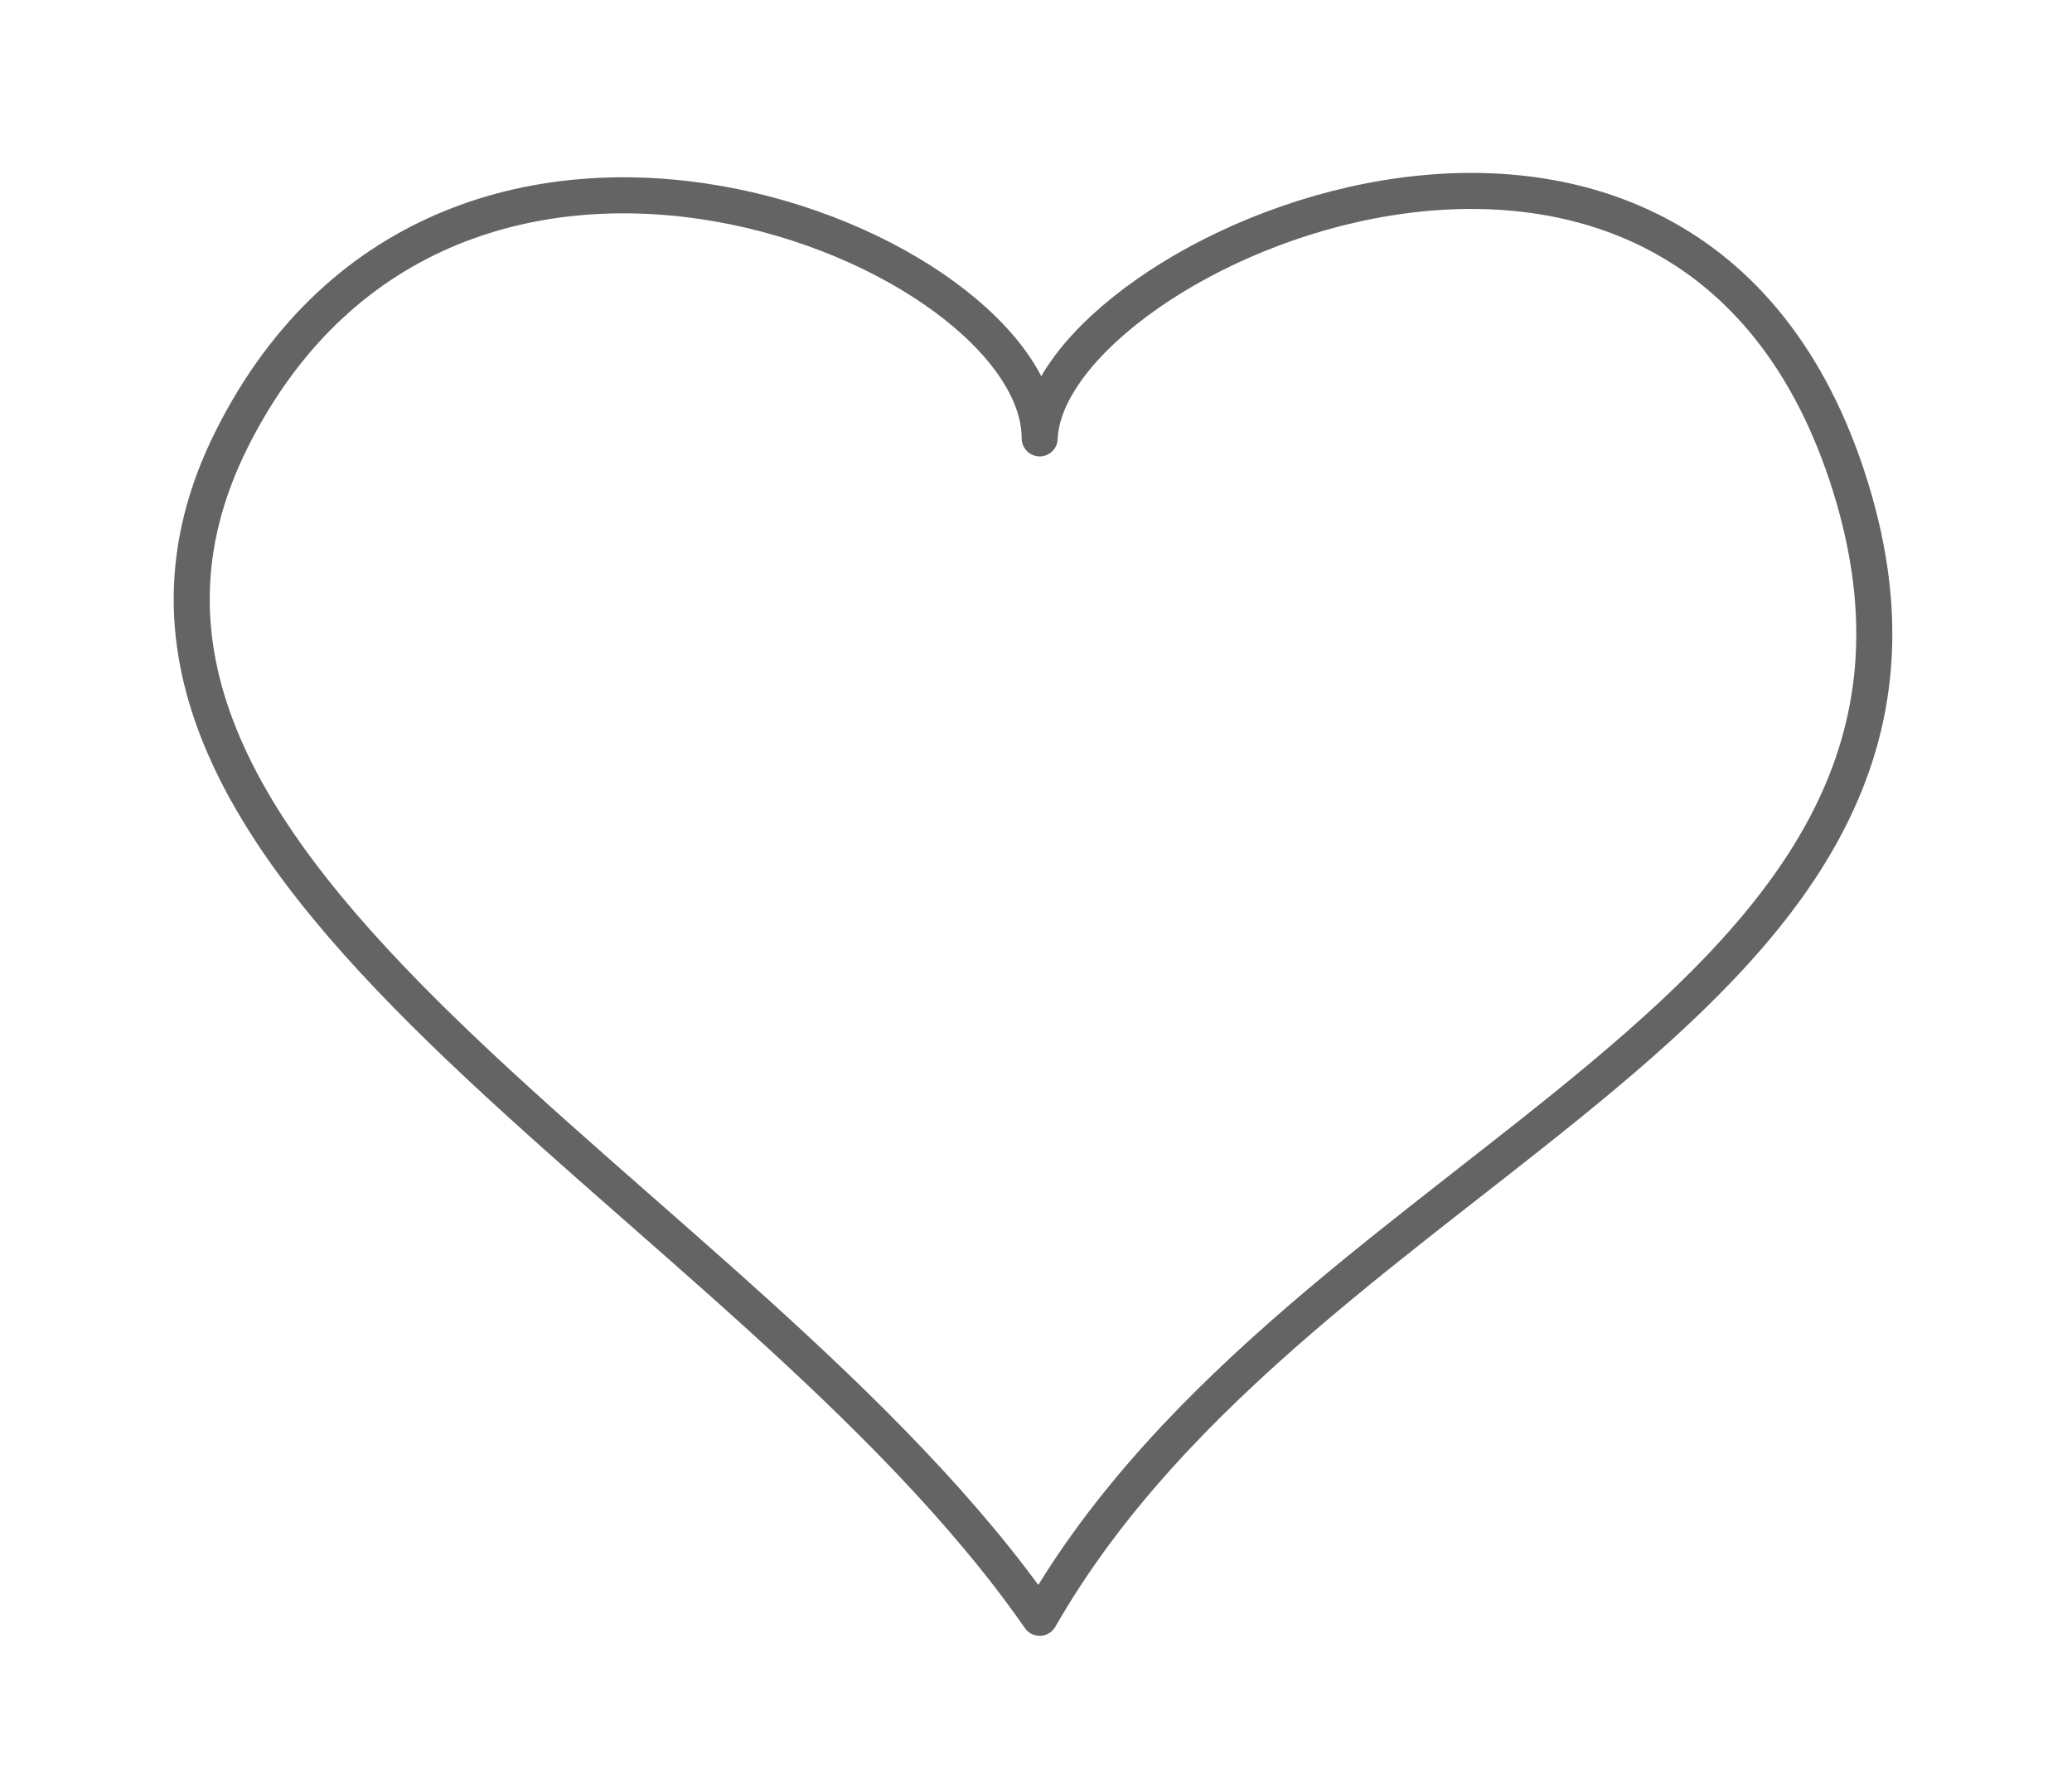 <svg width="115" height="99" viewBox="0 0 115 99" xmlns="http://www.w3.org/2000/svg"><title>heart</title><desc>Created with Sketch.</desc><path d="M57.705 89.77c-16.597-23.855-56.968-41.306-44.822-65.445 12.146-24.139 44.822-10.592 44.822 0 .379-10.333 36.09-26.169 45.016 2.739 8.926 28.908-30.256 36.928-45.016 62.706z" stroke="#646464" stroke-width="2" stroke-linecap="round" stroke-linejoin="round" fill="none" fill-rule="evenodd"/></svg>